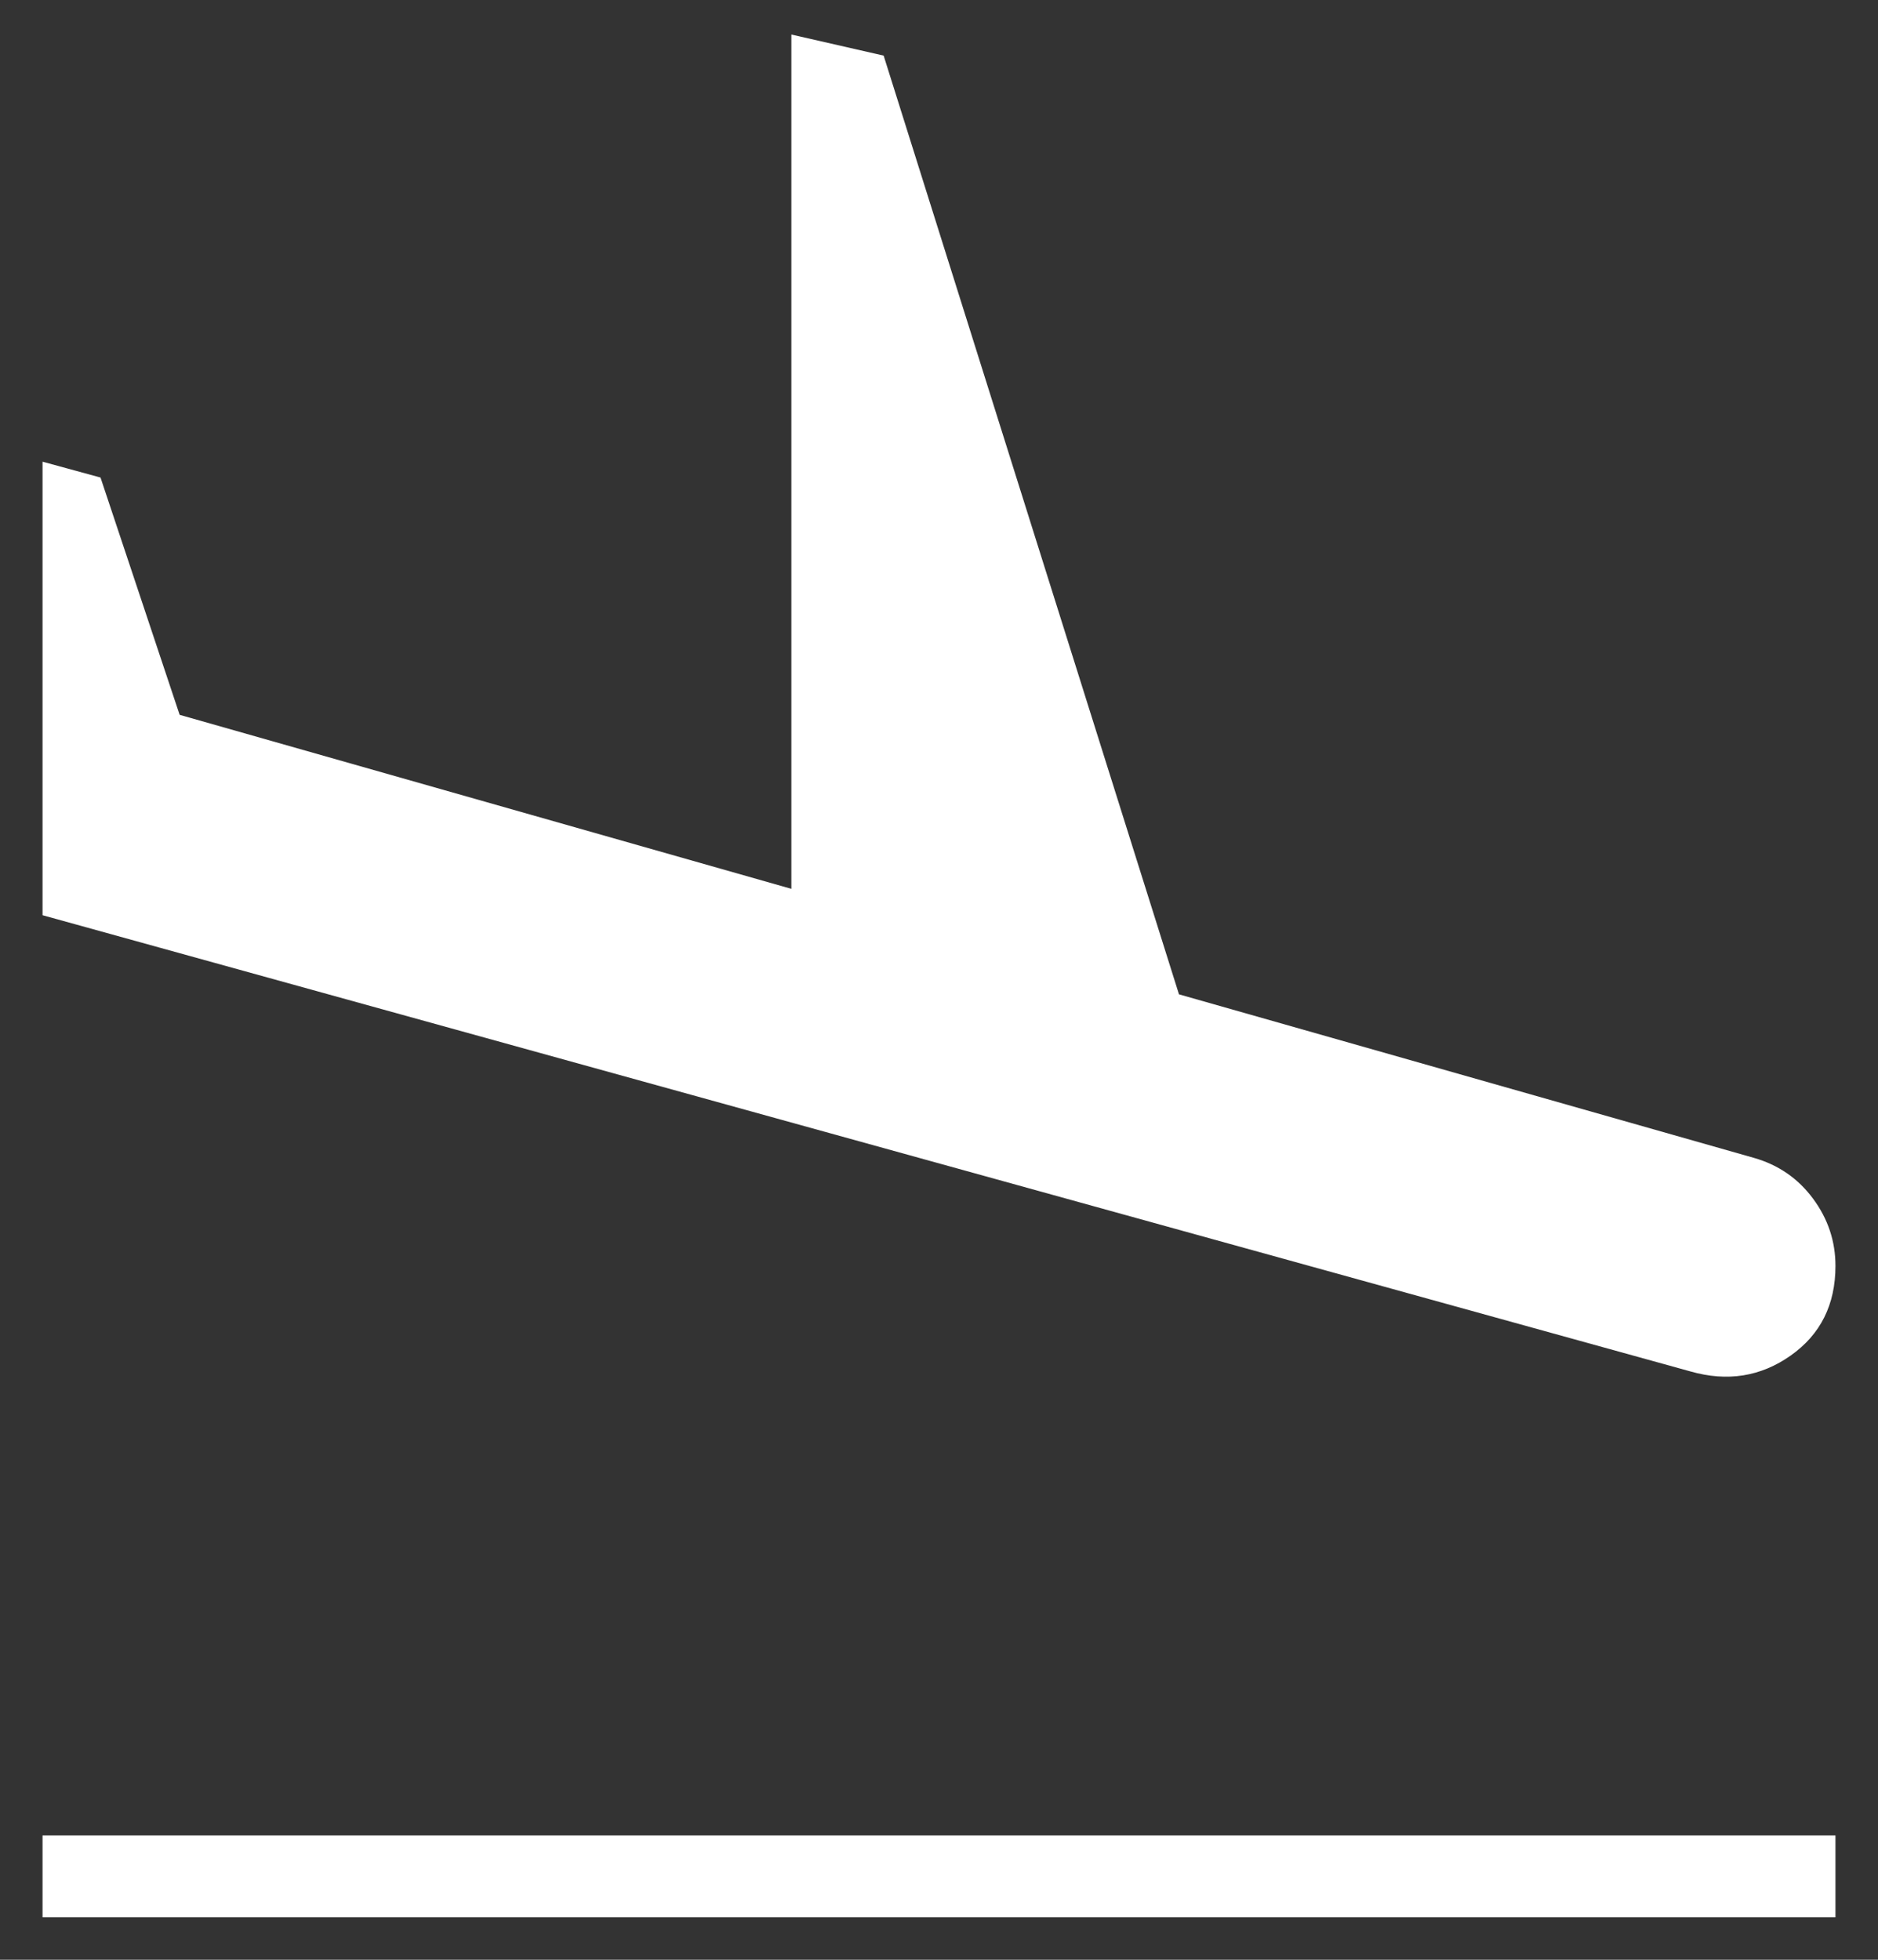 <svg width="23" height="24" viewBox="0 0 23 24" fill="none" xmlns="http://www.w3.org/2000/svg">
<rect x="0" y="0" width="23" height="24" fill="#333333" stroke="none"/>
<path d="M0.521 23.479V22.478H22.479V23.479H0.521ZM20.703 16.795L0.521 11.208V5.654L1.231 5.848L2.2 8.754L9.692 10.885V0.423L10.822 0.681L14.439 12.177L21.478 14.179C21.78 14.265 22.022 14.432 22.205 14.68C22.388 14.927 22.479 15.202 22.479 15.503C22.479 15.977 22.296 16.343 21.93 16.601C21.564 16.859 21.155 16.924 20.703 16.795Z" fill="white"/>
</svg>
